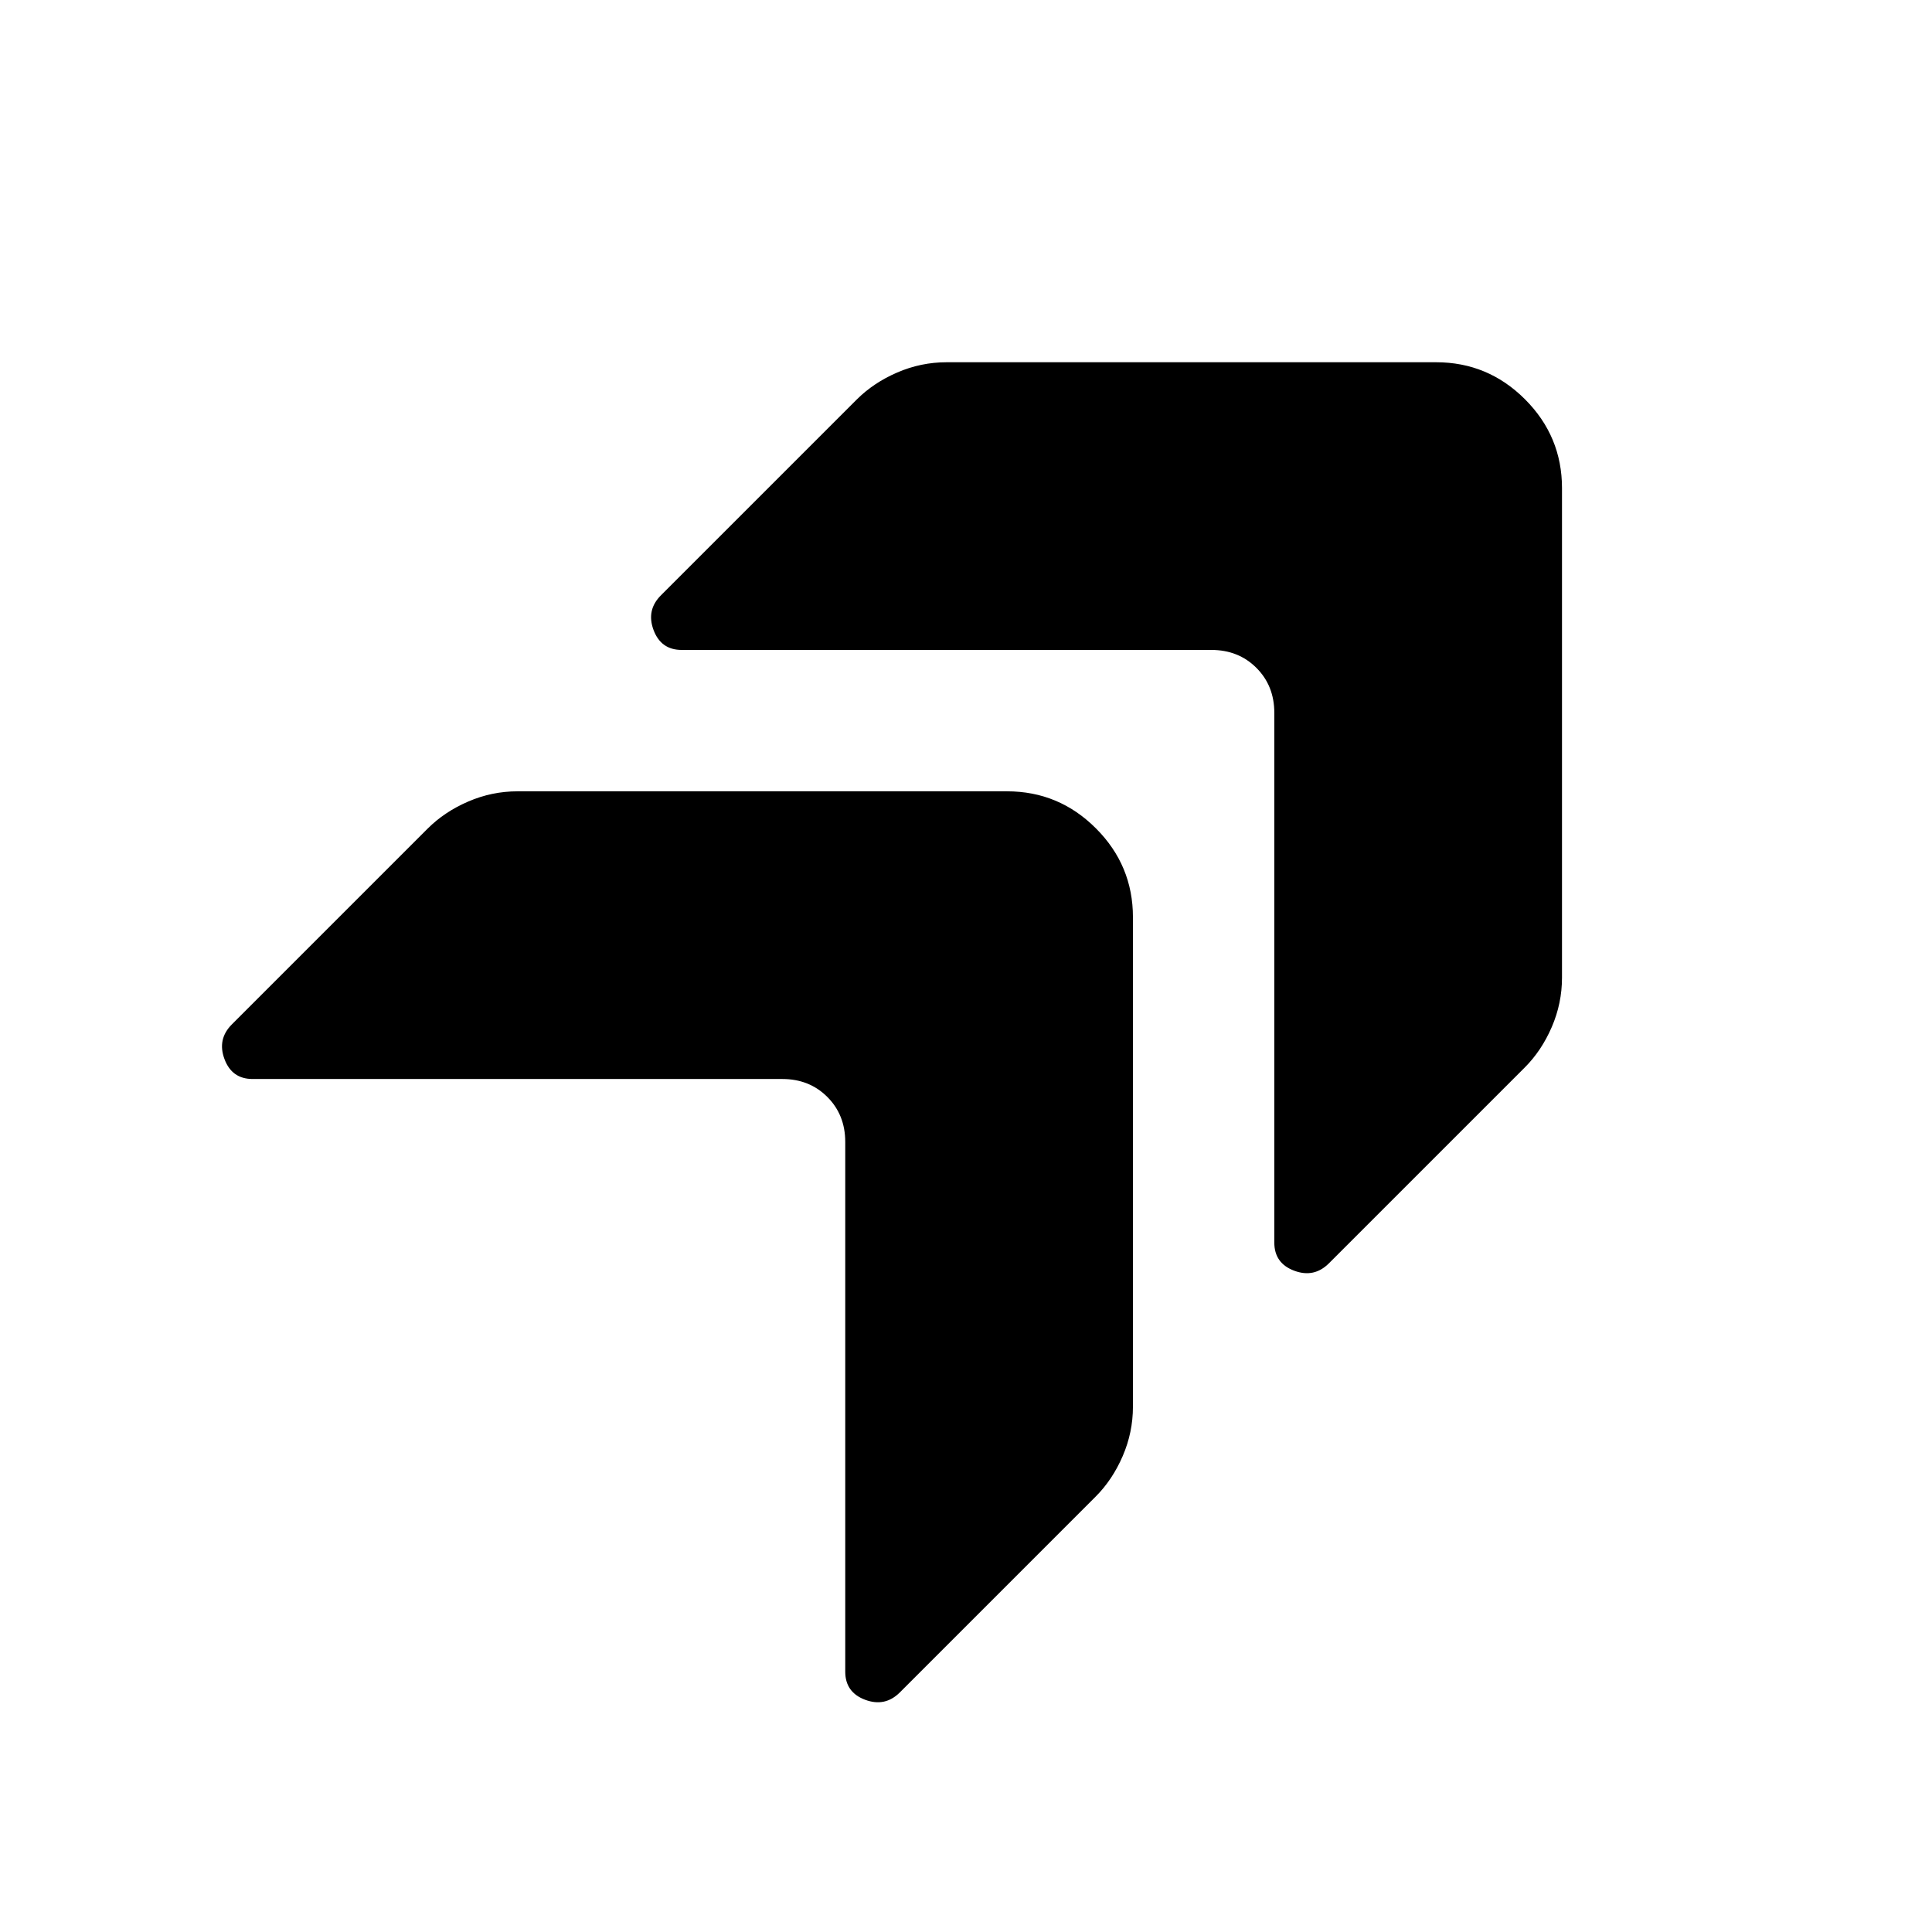 <svg xmlns="http://www.w3.org/2000/svg" height="40" viewBox="0 -960 960 960" width="40"><path d="M633.2-605.77v263.2q0 10.28 9.89 13.98 9.88 3.69 17.24-3.67l97.31-97.3q8.36-8.36 13.44-20.14 5.07-11.77 5.07-24.51v-243.23q0-25.77-18.39-44.16-18.4-18.4-44.17-18.4H470.36q-12.74 0-24.51 5.08-11.77 5.08-20.13 13.43l-97.31 97.31q-7.36 7.36-3.66 17.24 3.69 9.89 13.97 9.89h263.2q13.47 0 22.38 8.91 8.9 8.9 8.9 22.37ZM420-392.57v263.21q0 10.27 9.89 13.97 9.88 3.69 17.24-3.66l97.31-97.31q8.35-8.36 13.43-20.13 5.08-11.78 5.08-24.51v-243.23q0-25.78-18.4-44.17-18.39-18.4-44.16-18.4H257.16q-12.74 0-24.51 5.08-11.78 5.08-20.14 13.44l-97.3 97.3q-7.36 7.36-3.66 17.25 3.69 9.88 13.97 9.88h263.2q13.47 0 22.37 8.91 8.91 8.91 8.91 22.37Z"/></svg>